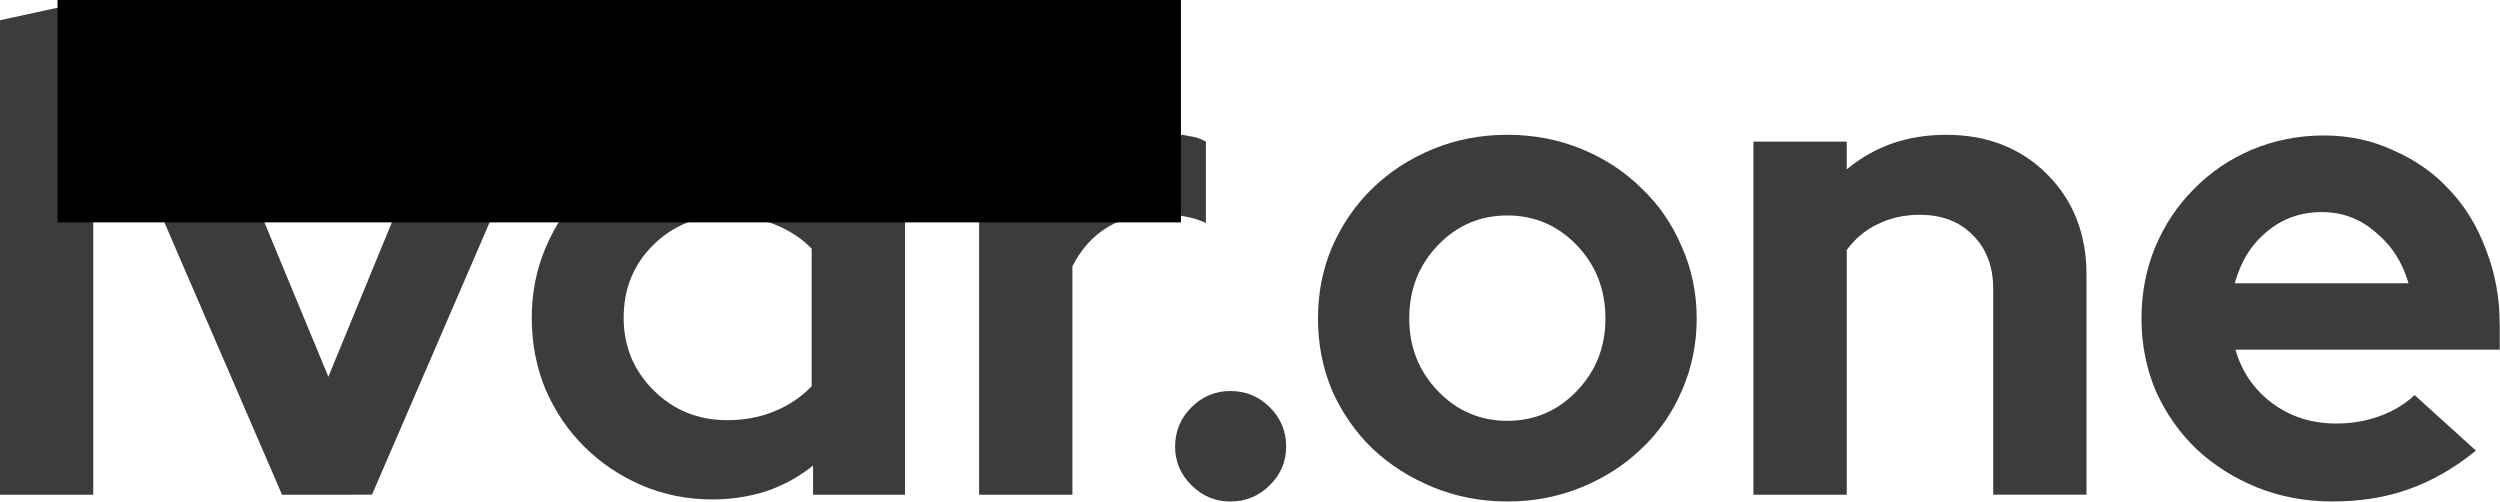 <?xml version="1.0" encoding="UTF-8" standalone="no"?>
<svg
   xmlns:lc="http://www.librecad.org"
   xmlns:dc="http://purl.org/dc/elements/1.1/"
   xmlns:cc="http://creativecommons.org/ns#"
   xmlns:rdf="http://www.w3.org/1999/02/22-rdf-syntax-ns#"
   xmlns:svg="http://www.w3.org/2000/svg"
   xmlns="http://www.w3.org/2000/svg"
   xmlns:sodipodi="http://sodipodi.sourceforge.net/DTD/sodipodi-0.dtd"
   xmlns:inkscape="http://www.inkscape.org/namespaces/inkscape"
   width="314"
   height="63"
   viewBox="0 0 83.079 16.669"
   version="1.1"
   id="svg14"
   sodipodi:docname="lvdr-one.svg"
   inkscape:version="0.92.4 (5da689c313, 2019-01-14)">
  <defs
     id="defs18" />
  <sodipodi:namedview
     pagecolor="#ffffff"
     bordercolor="#666666"
     borderopacity="1"
     objecttolerance="10"
     gridtolerance="10"
     guidetolerance="10"
     inkscape:pageopacity="0"
     inkscape:pageshadow="2"
     inkscape:window-width="1862"
     inkscape:window-height="1016"
     id="namedview16"
     showgrid="false"
     inkscape:zoom="0.99906666"
     inkscape:cx="48.845949"
     inkscape:cy="-27.78192"
     inkscape:window-x="58"
     inkscape:window-y="27"
     inkscape:window-maximized="1"
     inkscape:current-layer="g10"
     units="px"
     fit-margin-top="0"
     fit-margin-left="0"
     fit-margin-right="0"
     fit-margin-bottom="0" />
  <g
     lc:layername="0"
     lc:is_locked="false"
     lc:is_construction="false"
     id="g2"
     style="fill:none;stroke:#000000;stroke-width:1"
     transform="translate(-66.471,-22.548)" />
  <g
     lc:layername="D"
     lc:is_locked="false"
     lc:is_construction="false"
     id="g10"
     style="fill:none;stroke:#000000;stroke-width:1"
     transform="translate(-66.471,-22.548)">
    <g
       aria-label="lvdr.one"
       transform="matrix(1.001,0,0,0.996,-0.052,0.143)"
       style="font-style:normal;font-weight:normal;font-size:10.6px;line-height:1.25;font-family:sans-serif;letter-spacing:0px;word-spacing:0px;fill:#000000;fill-opacity:1;stroke:none;stroke-width:0.265"
       id="text822">
      <path
         d="M 69.552,22.493 V 39.001 H 66.454 V 23.171 Z"
         style="font-style:normal;font-variant:normal;font-weight:bold;font-stretch:normal;font-size:22.614px;font-family:'Red Hat Display';-inkscape-font-specification:'Red Hat Display Bold';fill:#3c3c3c;fill-opacity:1;stroke-width:0.265"
         id="path820"
         inkscape:connector-curvature="0" />
      <path
         d="M 75.819,39.001 70.754,27.219 h 3.369 l 3.234,7.847 3.211,-7.847 h 3.302 l -5.065,11.782 z"
         style="font-style:normal;font-variant:normal;font-weight:bold;font-stretch:normal;font-size:22.614px;font-family:'Red Hat Display';-inkscape-font-specification:'Red Hat Display Bold';fill:#3c3c3c;fill-opacity:1;stroke-width:0.265"
         id="path822"
         inkscape:connector-curvature="0" />
      <path
         d="m 93.448,39.001 v -0.972 q -0.701,0.565 -1.56,0.859 -0.859,0.271 -1.786,0.271 -1.244,0 -2.352,-0.475 -1.085,-0.475 -1.9,-1.289 -0.814,-0.814 -1.289,-1.922 -0.452,-1.108 -0.452,-2.374 0,-1.266 0.475,-2.374 0.475,-1.108 1.289,-1.922 0.814,-0.814 1.922,-1.266 1.131,-0.475 2.397,-0.475 0.859,0 1.673,0.249 0.837,0.226 1.538,0.678 v -4.817 l 3.098,-0.678 v 16.508 z m -6.287,-5.902 q 0,1.425 0.995,2.42 0.995,0.995 2.442,0.995 0.859,0 1.56,-0.294 0.724,-0.294 1.244,-0.837 v -4.591 q -0.498,-0.52 -1.244,-0.814 -0.724,-0.294 -1.56,-0.294 -1.47,0 -2.465,0.995 -0.972,0.972 -0.972,2.42 z"
         style="font-style:normal;font-variant:normal;font-weight:bold;font-stretch:normal;font-size:22.614px;font-family:'Red Hat Display';-inkscape-font-specification:'Red Hat Display Bold';fill:#3c3c3c;fill-opacity:1;stroke-width:0.265"
         id="path824"
         inkscape:connector-curvature="0" />
      <path
         d="M 98.961,39.001 V 27.219 h 3.098 v 1.289 q 0.565,-0.769 1.357,-1.153 0.814,-0.407 1.786,-0.407 0.452,0.023 0.746,0.09 0.317,0.045 0.543,0.181 v 2.714 q -0.339,-0.158 -0.746,-0.226 -0.407,-0.09 -0.837,-0.09 -0.905,0 -1.673,0.452 -0.746,0.452 -1.176,1.312 v 7.621 z"
         style="font-style:normal;font-variant:normal;font-weight:bold;font-stretch:normal;font-size:22.614px;font-family:'Red Hat Display';-inkscape-font-specification:'Red Hat Display Bold';fill:#3c3c3c;fill-opacity:1;stroke-width:0.265"
         id="path826"
         inkscape:connector-curvature="0" />
      <path
         d="m 107.3,35.541 q 0.769,0 1.312,0.543 0.543,0.543 0.543,1.312 0,0.746 -0.543,1.289 -0.543,0.543 -1.312,0.543 -0.746,0 -1.289,-0.543 -0.543,-0.543 -0.543,-1.289 0,-0.769 0.543,-1.312 0.543,-0.543 1.289,-0.543 z"
         style="font-style:normal;font-variant:normal;font-weight:bold;font-stretch:normal;font-size:22.614px;font-family:'Red Hat Display';-inkscape-font-specification:'Red Hat Display Bold';fill:#3c3c3c;fill-opacity:1;stroke-width:0.265"
         id="path828"
         inkscape:connector-curvature="0" />
      <path
         d="m 110.211,33.121 q 0,-1.289 0.475,-2.397 0.497,-1.131 1.334,-1.945 0.859,-0.837 2.013,-1.312 1.153,-0.475 2.465,-0.475 1.312,0 2.465,0.475 1.153,0.475 1.99,1.312 0.859,0.814 1.334,1.945 0.497,1.108 0.497,2.397 0,1.289 -0.497,2.42 -0.475,1.108 -1.334,1.922 -0.837,0.814 -1.99,1.289 -1.153,0.475 -2.465,0.475 -1.312,0 -2.465,-0.475 -1.153,-0.475 -2.013,-1.289 -0.837,-0.814 -1.334,-1.922 -0.475,-1.131 -0.475,-2.42 z m 6.287,3.415 q 1.357,0 2.307,-0.995 0.95,-0.995 0.95,-2.42 0,-1.447 -0.95,-2.442 -0.95,-0.995 -2.307,-0.995 -1.357,0 -2.307,0.995 -0.95,0.995 -0.95,2.442 0,1.425 0.95,2.42 0.95,0.995 2.307,0.995 z"
         style="font-style:normal;font-variant:normal;font-weight:bold;font-stretch:normal;font-size:22.614px;font-family:'Red Hat Display';-inkscape-font-specification:'Red Hat Display Bold';fill:#3c3c3c;fill-opacity:1;stroke-width:0.265"
         id="path830"
         inkscape:connector-curvature="0" />
      <path
         d="M 124.667,39.001 V 27.219 h 3.098 v 0.927 q 0.678,-0.565 1.493,-0.859 0.837,-0.294 1.809,-0.294 2.035,0 3.347,1.312 1.312,1.312 1.312,3.369 v 7.327 h -3.098 v -6.875 q 0,-1.108 -0.678,-1.786 -0.656,-0.678 -1.764,-0.678 -0.769,0 -1.402,0.317 -0.611,0.294 -1.018,0.859 v 8.164 z"
         style="font-style:normal;font-variant:normal;font-weight:bold;font-stretch:normal;font-size:22.614px;font-family:'Red Hat Display';-inkscape-font-specification:'Red Hat Display Bold';fill:#3c3c3c;fill-opacity:1;stroke-width:0.265"
         id="path832"
         inkscape:connector-curvature="0" />
      <path
         d="m 148.655,37.531 q -1.085,0.882 -2.239,1.289 -1.131,0.407 -2.533,0.407 -1.334,0 -2.51,-0.475 -1.153,-0.475 -2.013,-1.289 -0.837,-0.814 -1.334,-1.922 -0.475,-1.131 -0.475,-2.42 0,-1.266 0.452,-2.374 0.475,-1.131 1.289,-1.945 0.814,-0.837 1.922,-1.312 1.131,-0.475 2.397,-0.475 1.244,0 2.307,0.498 1.085,0.475 1.854,1.312 0.791,0.837 1.221,2.013 0.452,1.153 0.452,2.51 v 0.814 h -8.774 q 0.317,1.108 1.221,1.786 0.905,0.678 2.126,0.678 0.769,0 1.447,-0.249 0.678,-0.249 1.153,-0.701 z M 143.544,29.571 q -1.063,0 -1.832,0.656 -0.769,0.633 -1.063,1.719 h 5.767 q -0.294,-1.04 -1.085,-1.696 -0.769,-0.678 -1.786,-0.678 z"
         style="font-style:normal;font-variant:normal;font-weight:bold;font-stretch:normal;font-size:22.614px;font-family:'Red Hat Display';-inkscape-font-specification:'Red Hat Display Bold';fill:#3c3c3c;fill-opacity:1;stroke-width:0.265"
         id="path834"
         inkscape:connector-curvature="0" />
    </g>
    <flowRoot
       xml:space="preserve"
       id="flowRoot833"
       style="font-style:normal;font-weight:normal;font-size:40px;line-height:1.25;font-family:sans-serif;letter-spacing:0px;word-spacing:0px;fill:#000000;fill-opacity:1;stroke:none"
       transform="matrix(0.265,0,0,0.264,-0.052,-0.853)"><flowRegion
         id="flowRegion835"><rect
           id="rect837"
           width="140.881"
           height="40.037"
           x="258.241"
           y="76.597" /></flowRegion><flowPara
         id="flowPara839" /></flowRoot>  </g>
  <g
     lc:layername="L"
     lc:is_locked="false"
     lc:is_construction="false"
     id="g12"
     style="fill:none;stroke:#000000;stroke-width:1"
     transform="translate(-66.471,-22.548)" />
</svg>
